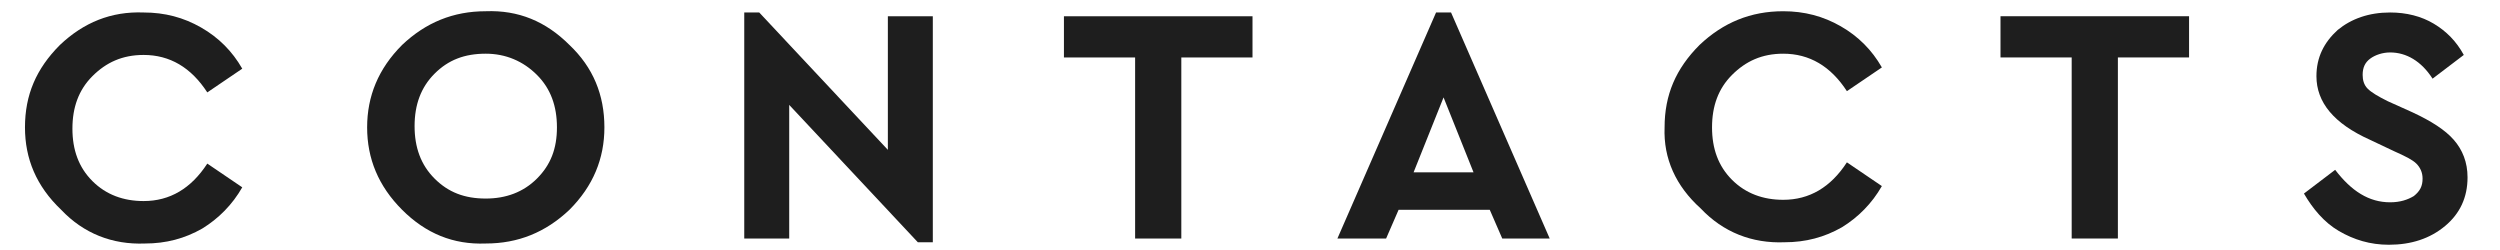 <?xml version="1.0" encoding="utf-8"?>
<!-- Generator: Adobe Illustrator 22.0.0, SVG Export Plug-In . SVG Version: 6.00 Build 0)  -->
<svg version="1.1" id="Layer_1" xmlns="http://www.w3.org/2000/svg" xmlns:xlink="http://www.w3.org/1999/xlink" x="0px" y="0px"
	 viewBox="0 0 200.2 20" style="enable-background:new 0 0 200.2 20;" xml:space="preserve">
<style type="text/css">
	.st0{display:none;fill:#1E1E1E;}
	.st1{fill:#1E1E1E;}
</style>
<g id="Livello_2">
</g>
<g id="Livello_1">
	<path class="st0" d="M8.4,19.1l-1-2.3H0.2l-1,2.3h-3.9l7.9-18h1.2l7.9,18H8.4z M6.1,13.8l-2.4-6l-2.4,6H6.1z"/>
	<path class="st0" d="M37.6,13.9c0,1.5-0.5,2.8-1.6,3.7s-2.5,1.5-4.2,1.5h-7.9V1.4h6.3c1.6,0,3,0.5,4,1.4s1.6,2.1,1.6,3.5
		c0,1.3-0.4,2.4-1.3,3.2C36.6,10.3,37.6,11.7,37.6,13.9z M29.9,4.5h-2.5v4h2.5c0.7,0,1.3-0.2,1.7-0.5c0.4-0.4,0.6-0.9,0.6-1.5
		S32,5.4,31.6,5C31.2,4.7,30.7,4.5,29.9,4.5z M34.1,13.7c0-0.7-0.2-1.2-0.7-1.6c-0.4-0.4-1.1-0.6-1.8-0.6h-4.1v4.4h4.1
		c0.8,0,1.4-0.2,1.8-0.6C33.9,15,34.1,14.4,34.1,13.7z"/>
	<path class="st0" d="M48.9,10.2c0-2.5,0.9-4.7,2.7-6.5c1.9-1.8,4.1-2.7,6.6-2.6C60.7,1,63,1.9,64.8,3.7c1.9,1.8,2.8,4,2.8,6.5
		s-0.9,4.7-2.8,6.5c-1.9,1.8-4.1,2.7-6.6,2.6c-2.5,0.1-4.8-0.8-6.6-2.6S48.9,12.7,48.9,10.2z M63.9,10.2c0-1.7-0.5-3.1-1.6-4.2
		s-2.4-1.6-4-1.6s-3,0.5-4.1,1.6s-1.6,2.5-1.6,4.2s0.5,3.1,1.6,4.2s2.4,1.6,4.1,1.6c1.6,0,3-0.5,4-1.6
		C63.4,13.3,63.9,11.9,63.9,10.2z"/>
	<path class="st0" d="M79.9,11.8V1.4h3.6V12c0,1.3,0.4,2.2,1.1,3c0.7,0.7,1.6,1.1,2.8,1.1s2.1-0.4,2.8-1.1s1.1-1.7,1.1-3V1.4h3.6
		v10.3c0,2.3-0.7,4.1-2.1,5.5c-1.4,1.4-3.2,2.1-5.4,2.1s-4-0.7-5.4-2.1C80.6,15.9,79.9,14.1,79.9,11.8z"/>
	<path class="st0" d="M112.1,19.1V4.7h-5.6V1.4h14.9v3.3h-5.7v14.4C115.7,19.1,112.1,19.1,112.1,19.1z"/>
	<path class="st0" d="M164.6,1.1h1.2v18h-3.6V9.7l-4.4,5.6h-1.2l-4.4-5.6v9.4h-3.6v-18h1.2l7.5,9.5L164.6,1.1z"/>
	<path class="st0" d="M179.2,19.1V1.4h11.9v3.3h-8.3v3.6h6.1v3.1h-6.1v4.5h8.6v3.3L179.2,19.1L179.2,19.1z"/>
	<g>
		<path class="st1" d="M2,10.2c0-2.6,0.9-4.7,2.8-6.6C6.7,1.8,8.9,0.9,11.5,1c1.7,0,3.2,0.4,4.6,1.2s2.5,1.9,3.3,3.3l-2.8,1.9
			c-1.3-2-3-3-5.1-3c-1.7,0-3,0.6-4.1,1.7s-1.6,2.5-1.6,4.2s0.5,3.1,1.6,4.2s2.5,1.6,4.1,1.6c2.1,0,3.8-1,5.1-3l2.8,1.9
			c-0.8,1.4-1.9,2.5-3.2,3.3c-1.4,0.8-2.9,1.2-4.6,1.2c-2.6,0.1-4.9-0.8-6.7-2.7C2.9,14.9,2,12.7,2,10.2z"/>
		<path class="st1" d="M29.4,10.2c0-2.5,0.9-4.7,2.8-6.6c1.9-1.8,4.1-2.7,6.7-2.7c2.6-0.1,4.8,0.8,6.7,2.7c1.9,1.8,2.8,4,2.8,6.6
			c0,2.5-0.9,4.7-2.8,6.6c-1.9,1.8-4.1,2.7-6.7,2.7c-2.6,0.1-4.8-0.8-6.7-2.7S29.4,12.7,29.4,10.2z M44.6,10.2
			c0-1.7-0.5-3.1-1.6-4.2s-2.5-1.7-4.1-1.7c-1.7,0-3,0.5-4.1,1.6s-1.6,2.5-1.6,4.2s0.5,3.1,1.6,4.2s2.4,1.6,4.1,1.6
			c1.6,0,3-0.5,4.1-1.6S44.6,11.9,44.6,10.2z"/>
		<path class="st1" d="M71.1,1.3h3.6v18.1h-1.2l-10.3-11v10.7h-3.6V1h1.2l10.3,11C71.1,12,71.1,1.3,71.1,1.3z"/>
		<path class="st1" d="M90.9,19.1V4.6h-5.7V1.3h15.1v3.3h-5.7v14.5H90.9z"/>
		<path class="st1" d="M120.3,19.1l-1-2.3H112l-1,2.3h-3.9L115,1h1.2l7.9,18.1H120.3z M118,13.8l-2.4-6l-2.4,6H118z"/>
		<path class="st1" d="M133.3,10.2c0-2.6,0.9-4.7,2.8-6.6c1.9-1.8,4.1-2.7,6.7-2.7c1.7,0,3.2,0.4,4.6,1.2c1.4,0.8,2.5,1.9,3.3,3.3
			l-2.8,1.9c-1.3-2-3-3-5.1-3c-1.7,0-3,0.6-4.1,1.7s-1.6,2.5-1.6,4.2s0.5,3.1,1.6,4.2s2.5,1.6,4.1,1.6c2.1,0,3.8-1,5.1-3l2.8,1.9
			c-0.8,1.4-1.9,2.5-3.2,3.3c-1.4,0.8-2.9,1.2-4.6,1.2c-2.6,0.1-4.9-0.8-6.7-2.7C134.2,14.9,133.2,12.7,133.3,10.2z"/>
		<path class="st1" d="M165.9,19.1V4.6h-5.7V1.3h15.1v3.3h-5.7v14.5H165.9z"/>
		<path class="st1" d="M184.5,15.5l2.5-1.9c1.3,1.7,2.7,2.6,4.4,2.6c0.8,0,1.4-0.2,1.9-0.5c0.5-0.4,0.7-0.8,0.7-1.4
			c0-0.5-0.2-0.9-0.5-1.2s-0.9-0.6-1.8-1l-1.9-0.9c-2.9-1.3-4.3-3-4.3-5.1c0-1.5,0.6-2.7,1.7-3.7c1.1-0.9,2.5-1.4,4.2-1.4
			c1.3,0,2.5,0.3,3.5,0.9s1.8,1.4,2.4,2.5l-2.5,1.9c-0.9-1.4-2.1-2.1-3.4-2.1c-0.6,0-1.2,0.2-1.6,0.5s-0.6,0.7-0.6,1.3
			c0,0.4,0.1,0.8,0.4,1.1c0.3,0.3,0.8,0.6,1.6,1l2,0.9c1.5,0.7,2.6,1.4,3.3,2.2s1.1,1.8,1.1,3c0,1.6-0.6,2.9-1.8,3.9
			s-2.7,1.5-4.5,1.5c-1.5,0-2.8-0.4-4-1.1S185.2,16.7,184.5,15.5z"/>
	</g>
</g>
</svg>
